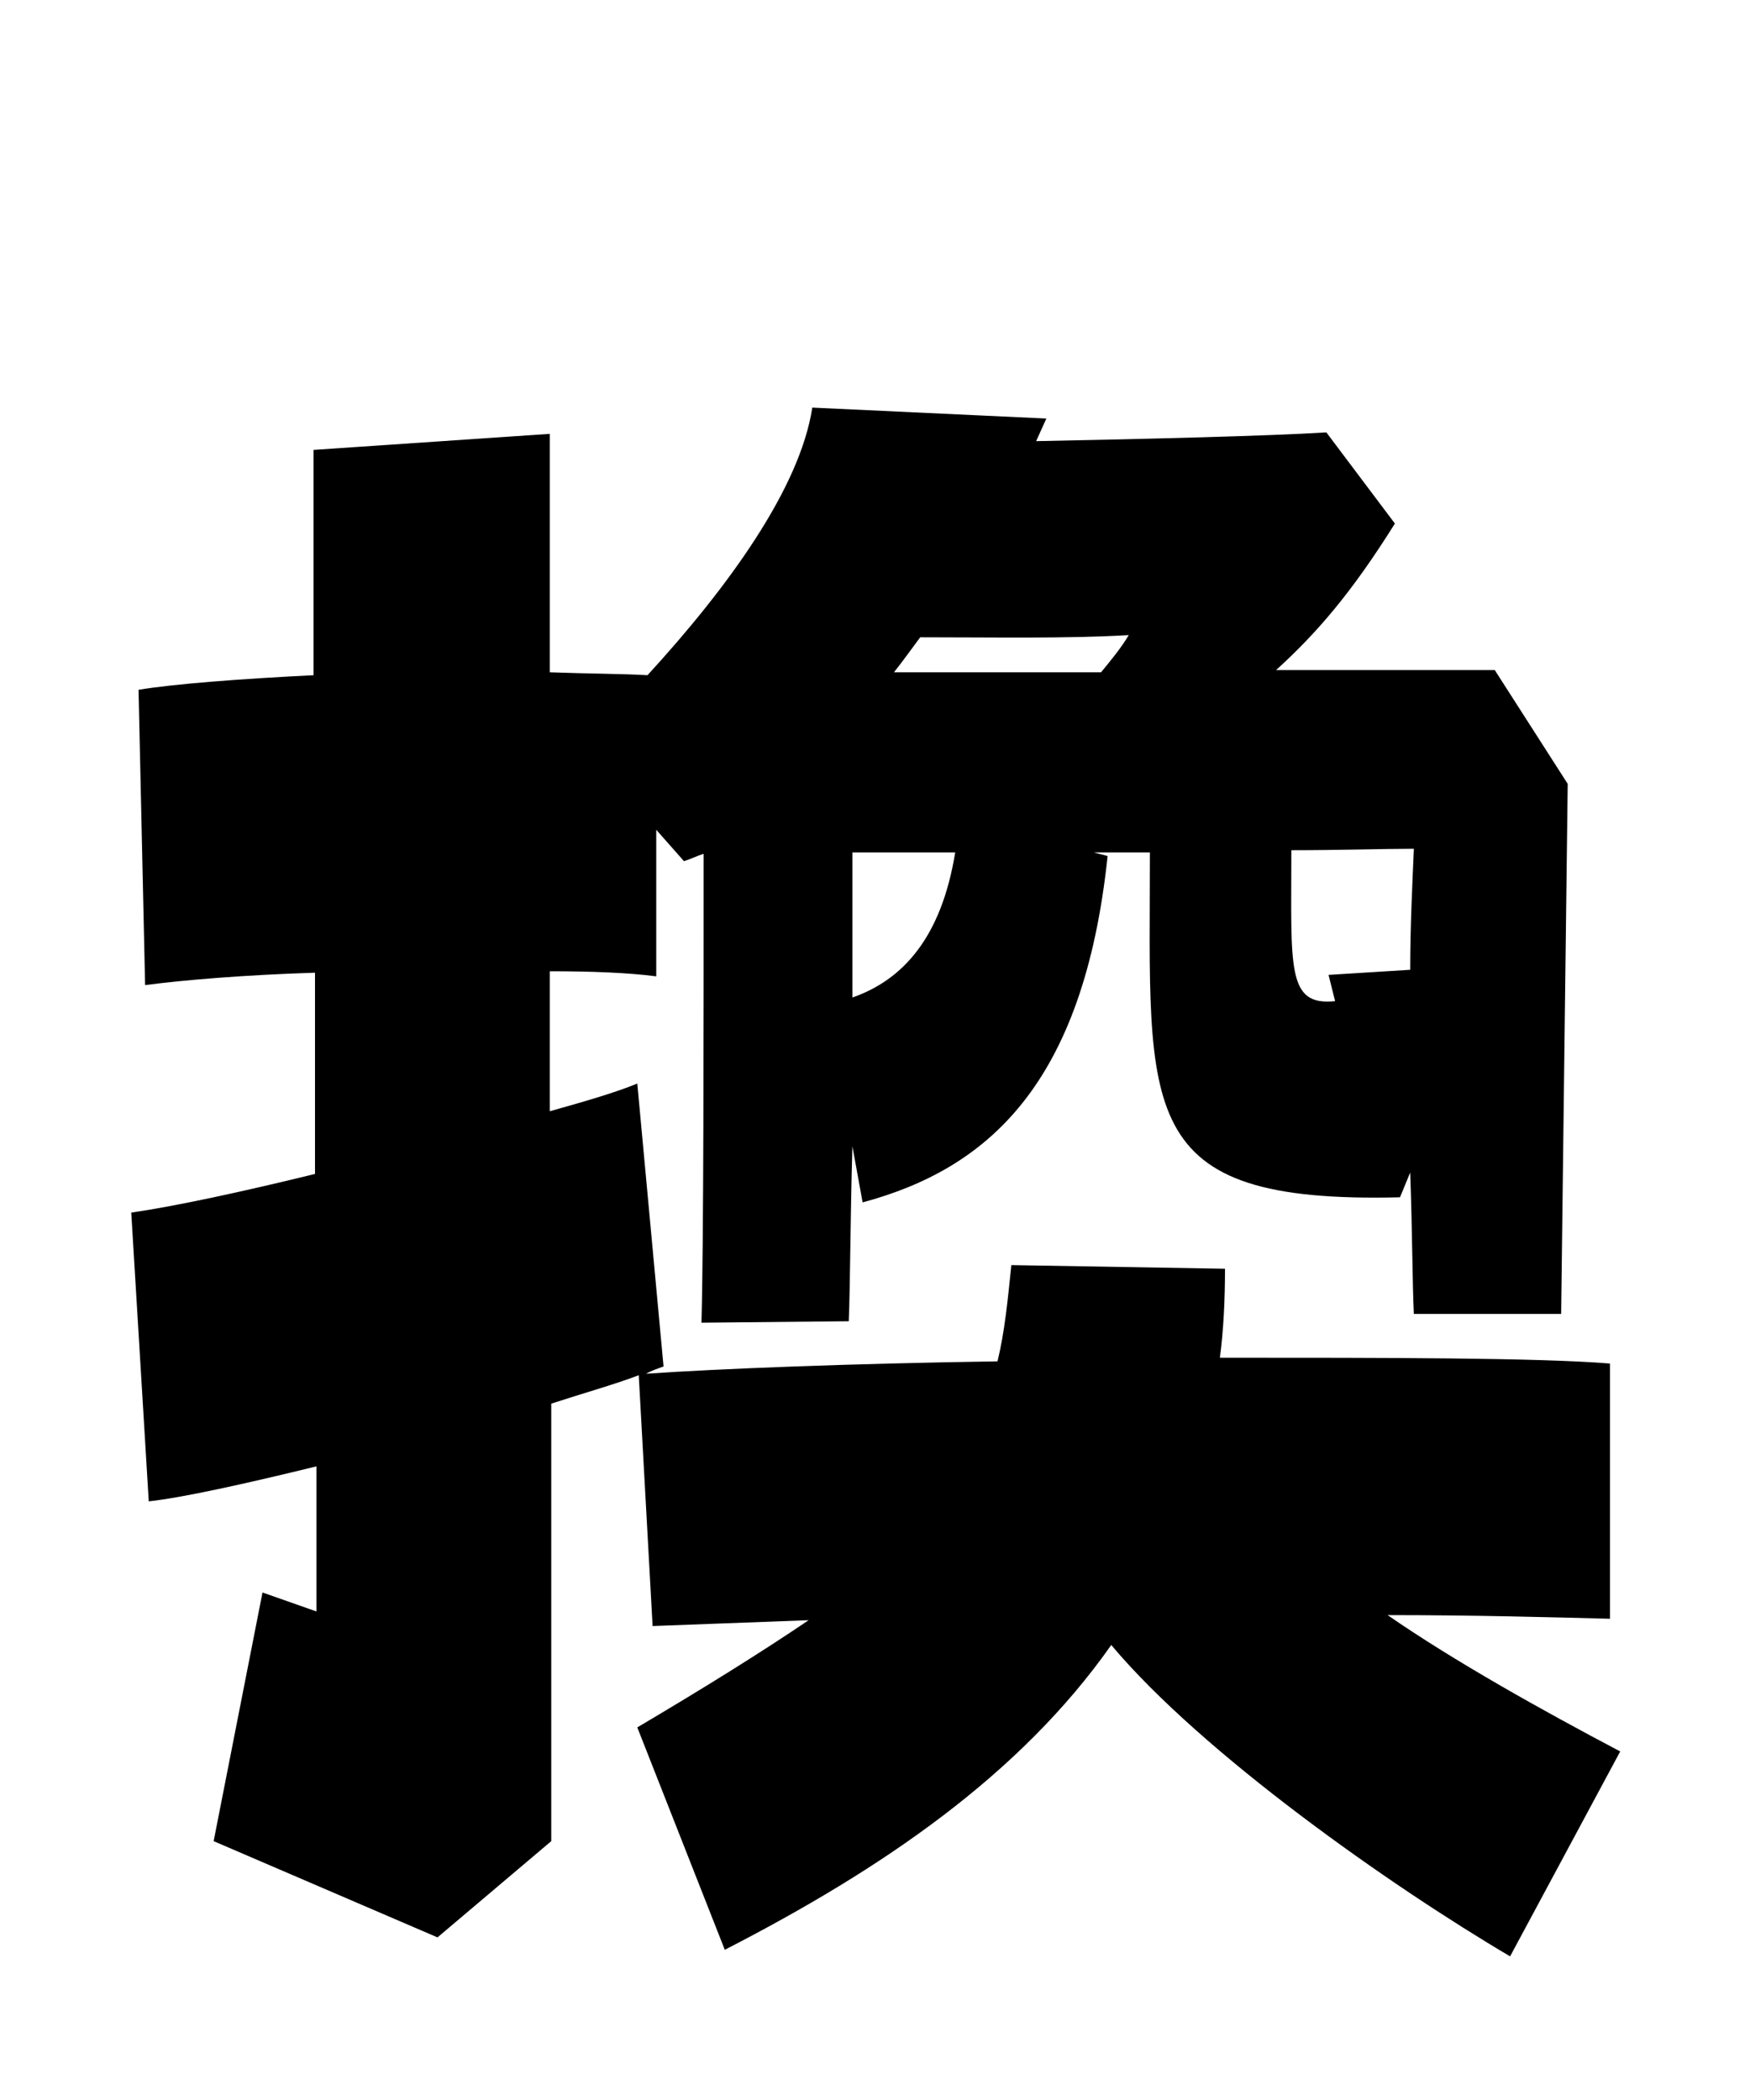 
    <svg xmlns="http://www.w3.org/2000/svg" viewBox="0 0 24 28.8">
      <path d="M19.03 22.15C20.23 22.15 21.29 22.18 22.08 22.20L22.08 18.70C21.10 18.62 19.01 18.62 16.73 18.62C16.78 18.24 16.80 17.83 16.80 17.40L13.87 17.35C13.82 17.83 13.78 18.26 13.68 18.67C11.69 18.70 9.86 18.77 8.86 18.84C8.95 18.79 9.02 18.77 9.10 18.74L8.74 14.86C8.45 14.98 8.04 15.10 7.54 15.24L7.54 13.32C8.11 13.32 8.62 13.34 9 13.39L9 11.38L9.38 11.81C9.48 11.78 9.55 11.74 9.65 11.71C9.65 14.06 9.65 17.09 9.62 18.14L11.64 18.12C11.66 17.66 11.66 16.78 11.69 15.72L11.83 16.49C13.54 16.03 14.86 14.88 15.19 11.74L15 11.69L15.77 11.69C15.77 15.26 15.53 16.51 19.20 16.42L19.34 16.08C19.37 16.92 19.37 17.62 19.39 18.02L21.41 18.02L21.50 10.75L20.50 9.19L17.50 9.19C18.05 8.69 18.53 8.14 19.13 7.18L18.19 5.93C17.38 5.98 15.74 6.02 14.21 6.05L14.35 5.74L11.14 5.59C10.97 6.70 9.98 8.06 8.88 9.26C8.54 9.24 8.09 9.24 7.54 9.22L7.54 5.95L4.30 6.17L4.30 9.26C3.29 9.31 2.38 9.38 1.90 9.46L1.99 13.51C2.52 13.44 3.36 13.37 4.32 13.34L4.32 16.10C3.34 16.34 2.42 16.54 1.80 16.63L2.04 20.59C2.50 20.54 3.36 20.35 4.34 20.11L4.34 22.10L3.60 21.84L2.93 25.25L6 26.57L7.56 25.25L7.56 19.25C8.02 19.10 8.45 18.98 8.76 18.86L8.95 22.30L11.09 22.22C10.44 22.66 9.67 23.14 8.74 23.69L9.94 26.74C12.10 25.63 13.99 24.34 15.24 22.56C16.49 24.05 19.08 25.87 20.71 26.83L22.22 24.02C21.14 23.45 19.94 22.78 19.03 22.15ZM15.48 8.71C15.38 8.88 15.24 9.05 15.10 9.22L12.26 9.22C12.38 9.07 12.50 8.90 12.62 8.74C13.66 8.74 14.62 8.76 15.48 8.71ZM18.22 13.37L18.31 13.73C17.64 13.80 17.71 13.27 17.71 11.66C18.38 11.66 18.98 11.64 19.39 11.64C19.37 12.12 19.34 12.70 19.34 13.30ZM11.69 13.68C11.69 13.01 11.69 12.31 11.69 11.69L13.10 11.69C12.91 12.86 12.38 13.44 11.69 13.68Z" transform="translate(0, 0)" />
    </svg>
  